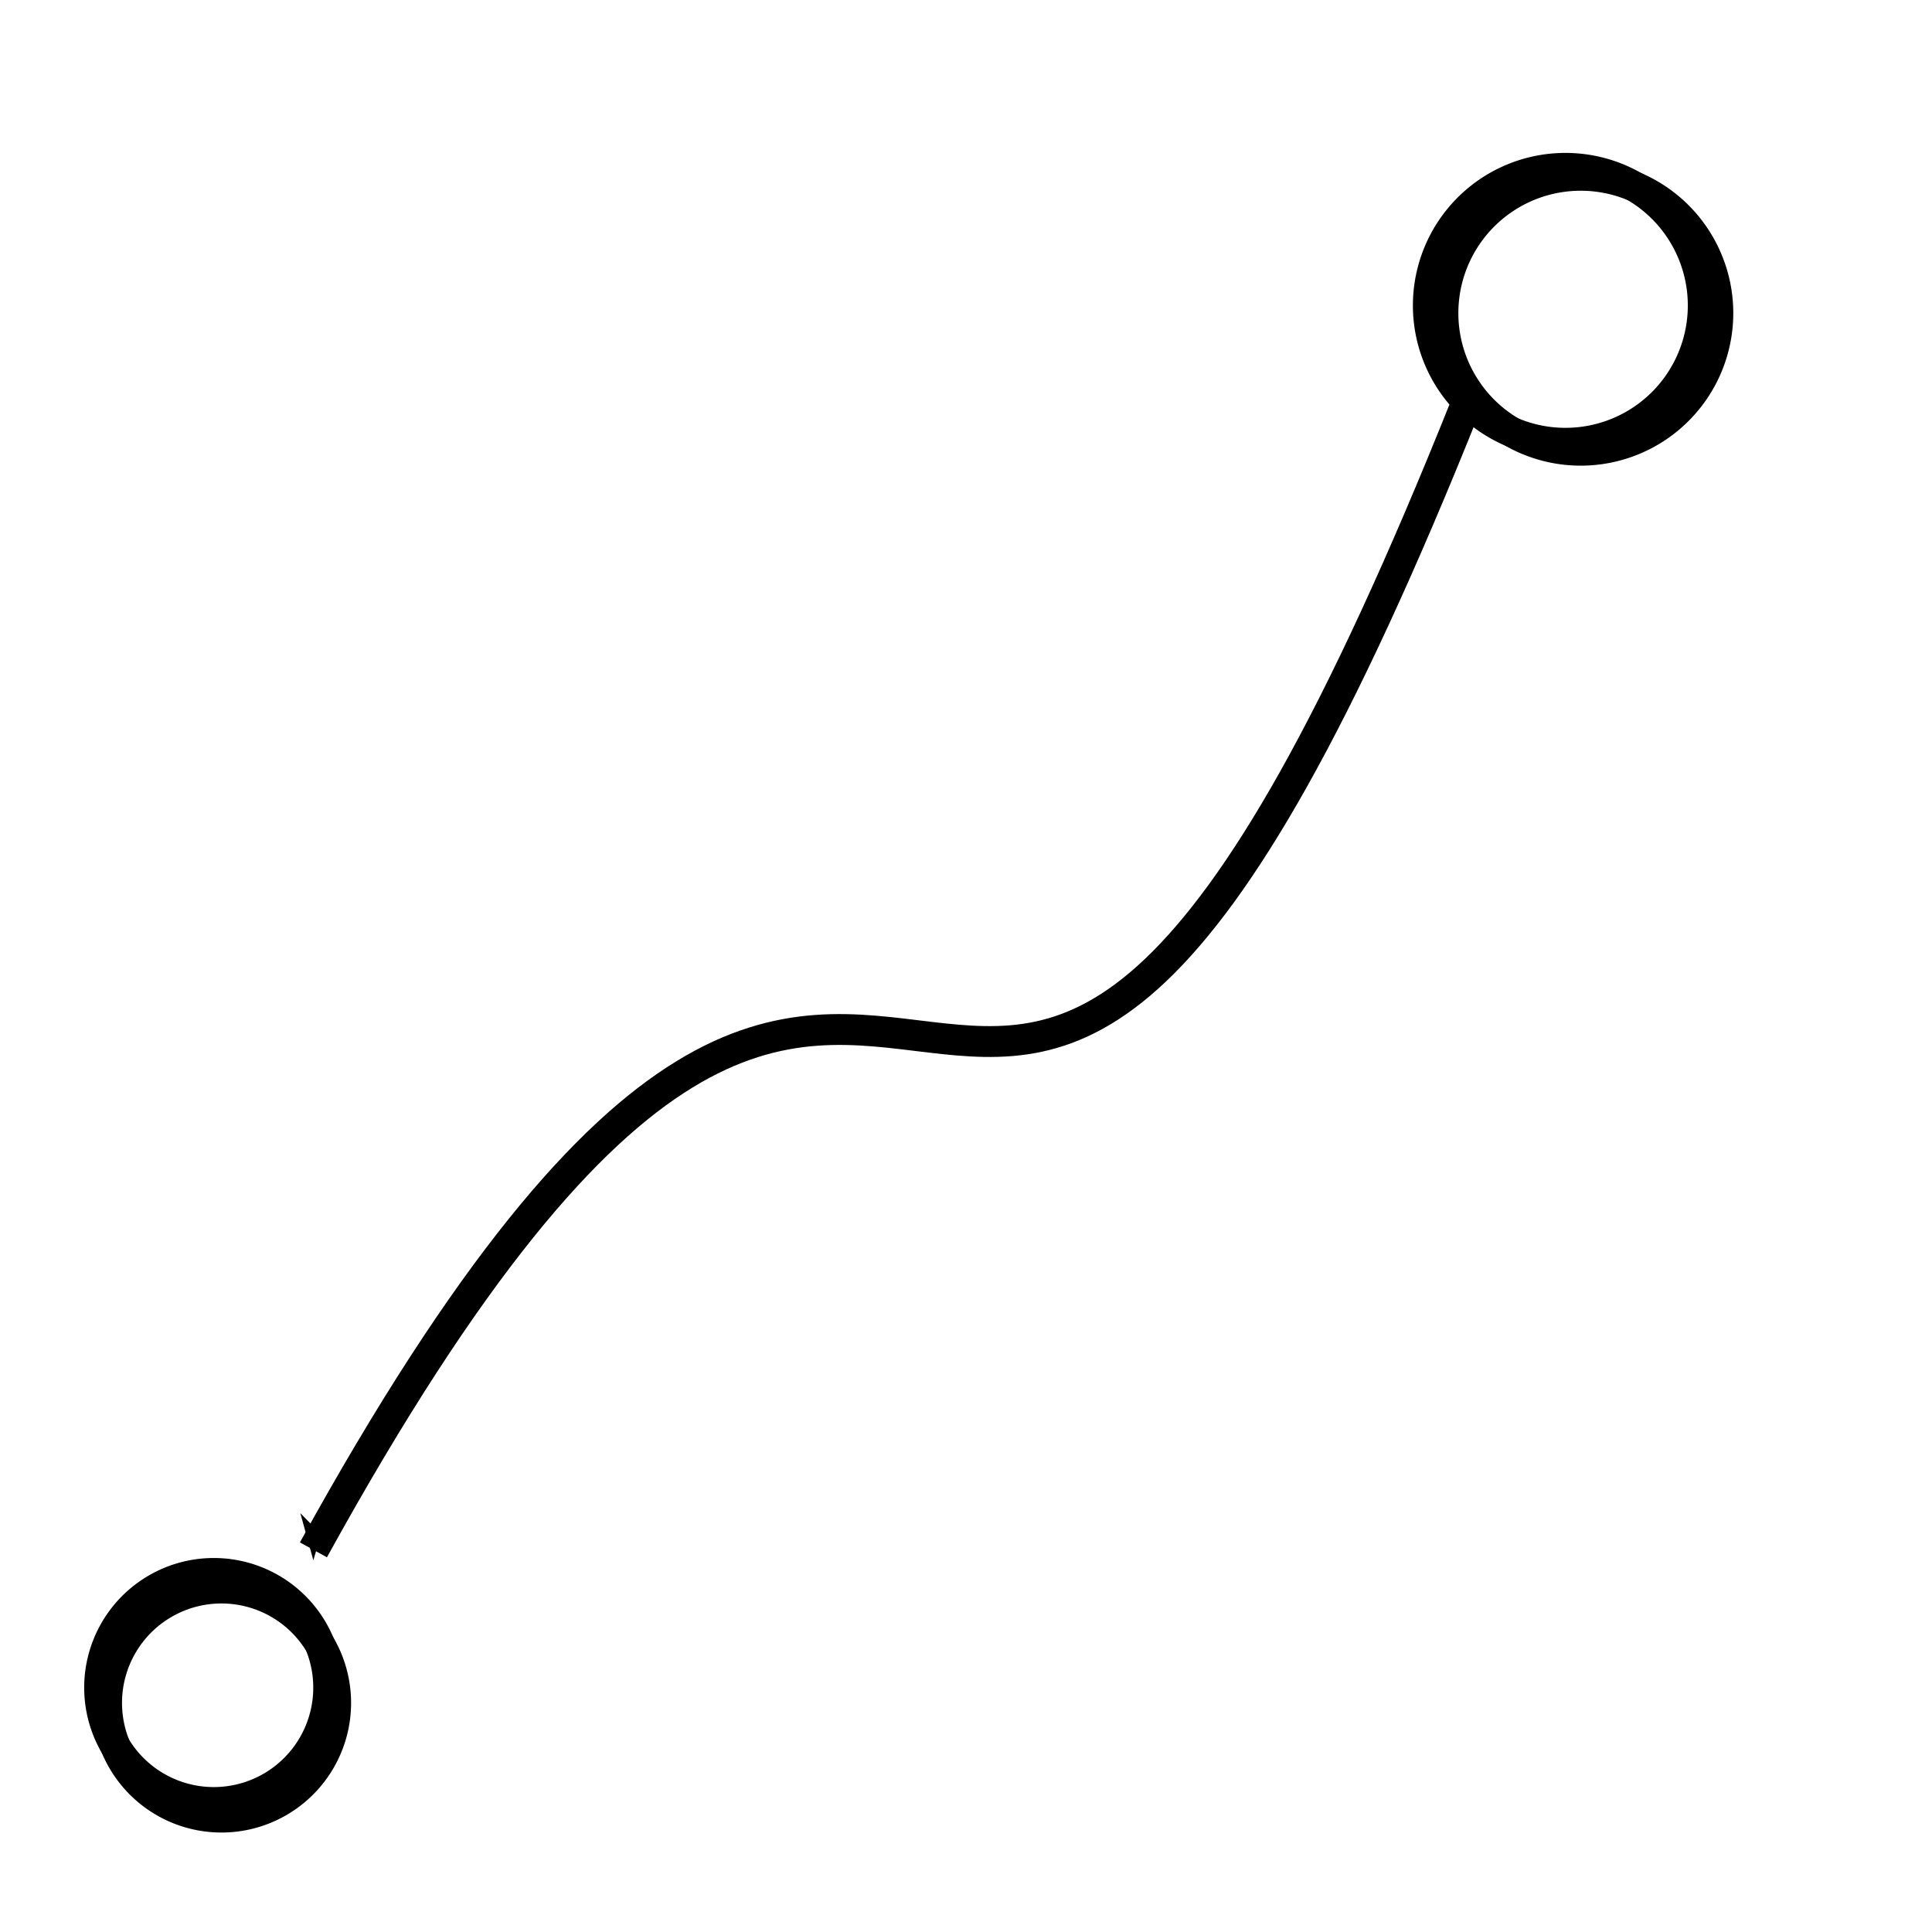 <?xml version="1.0" encoding="UTF-8" standalone="no"?>
<!-- Created with Inkscape (http://www.inkscape.org/) -->
<svg
   xmlns:dc="http://purl.org/dc/elements/1.1/"
   xmlns:cc="http://creativecommons.org/ns#"
   xmlns:rdf="http://www.w3.org/1999/02/22-rdf-syntax-ns#"
   xmlns:svg="http://www.w3.org/2000/svg"
   xmlns="http://www.w3.org/2000/svg"
   xmlns:sodipodi="http://sodipodi.sourceforge.net/DTD/sodipodi-0.dtd"
   xmlns:inkscape="http://www.inkscape.org/namespaces/inkscape"
   width="64"
   height="64"
   id="svg2"
   sodipodi:version="0.32"
   inkscape:version="0.46"
   version="1.0"
   inkscape:export-filename="C:\Documents and Settings\tomaz.canabrava\Desktop\vertex_16.png"
   inkscape:export-xdpi="22.5"
   inkscape:export-ydpi="22.5"
   sodipodi:docname="vertex.svg"
   inkscape:output_extension="org.inkscape.output.svg.inkscape">
  <defs
     id="defs4">
    <marker
       inkscape:stockid="Arrow1Mstart"
       orient="auto"
       refY="0.0"
       refX="0.0"
       id="Arrow1Mstart"
       style="overflow:visible">
      <path
         id="path3269"
         d="M 0.0,0.0 L 5.0,-5.0 L -12.5,0.0 L 5.0,5.0 L 0.0,0.0 z "
         style="fill-rule:evenodd;stroke:#000000;stroke-width:1.0pt;marker-start:none"
         transform="scale(0.4) translate(10,0)" />
    </marker>
    <marker
       inkscape:stockid="Arrow1Lstart"
       orient="auto"
       refY="0.0"
       refX="0.0"
       id="Arrow1Lstart"
       style="overflow:visible">
      <path
         id="path3263"
         d="M 0.0,0.0 L 5.0,-5.0 L -12.5,0.0 L 5.0,5.0 L 0.0,0.0 z "
         style="fill-rule:evenodd;stroke:#000000;stroke-width:1.0pt;marker-start:none"
         transform="scale(0.8) translate(12.5,0)" />
    </marker>
    <linearGradient
       id="linearGradient3220">
      <stop
         style="stop-color:#c1f20d;stop-opacity:1;"
         offset="0"
         id="stop3222" />
      <stop
         style="stop-color:#cccccc;stop-opacity:0;"
         offset="1"
         id="stop3224" />
    </linearGradient>
    <linearGradient
       id="linearGradient3212">
      <stop
         style="stop-color:#e69e50;stop-opacity:1;"
         offset="0"
         id="stop3214" />
      <stop
         style="stop-color:#e6d1a4;stop-opacity:1;"
         offset="1"
         id="stop3216" />
    </linearGradient>
    <inkscape:perspective
       sodipodi:type="inkscape:persp3d"
       inkscape:vp_x="0 : 526.18109 : 1"
       inkscape:vp_y="0 : 1000 : 0"
       inkscape:vp_z="744.09448 : 526.18109 : 1"
       inkscape:persp3d-origin="372.04724 : 350.78739 : 1"
       id="perspective10" />
  </defs>
  <sodipodi:namedview
     id="base"
     pagecolor="#ffffff"
     bordercolor="#666666"
     borderopacity="1.0"
     gridtolerance="10000"
     guidetolerance="10"
     objecttolerance="10"
     inkscape:pageopacity="0.0"
     inkscape:pageshadow="2"
     inkscape:zoom="3.953125"
     inkscape:cx="27.011858"
     inkscape:cy="24.63461"
     inkscape:document-units="px"
     inkscape:current-layer="layer1"
     showgrid="false"
     inkscape:window-width="1024"
     inkscape:window-height="719"
     inkscape:window-x="-4"
     inkscape:window-y="-4" />
  <g
     inkscape:label="Layer 1"
     inkscape:groupmode="layer"
     id="layer1">
    <path
       sodipodi:type="arc"
       style="fill:none;fill-opacity:0.634;stroke:#000000;stroke-opacity:1"
       id="path3248"
       sodipodi:cx="7.083004"
       sodipodi:cy="55.90514"
       sodipodi:rx="3.7944665"
       sodipodi:ry="3.7944665"
       d="M 10.877,55.905 A 3.794,3.794 0 1 1 3.289,55.905 A 3.794,3.794 0 1 1 10.877,55.905 z" />
    <path
       sodipodi:type="arc"
       style="fill:none;fill-opacity:0.634;stroke:#000000;stroke-opacity:1"
       id="path3250"
       sodipodi:cx="51.857708"
       sodipodi:cy="10.118577"
       sodipodi:rx="4.5533595"
       sodipodi:ry="4.5533595"
       d="M 56.411,10.119 A 4.553,4.553 0 1 1 47.304,10.119 A 4.553,4.553 0 1 1 56.411,10.119 z" />
    <path
       style="fill:none;fill-rule:evenodd;stroke:#000000;stroke-width:1.022;stroke-linecap:butt;stroke-linejoin:miter;marker-start:url(#Arrow1Mstart);marker-mid:none;stroke-miterlimit:4;stroke-dasharray:none;stroke-opacity:1"
       d="M 10.383,51.341 C 31.067,13.781 31.444,56.257 48.558,13.418"
       id="path3252"
       sodipodi:nodetypes="cc" />
    <path
       sodipodi:type="arc"
       style="fill:none;fill-opacity:0.634;stroke:#000000;stroke-opacity:1"
       id="path3256"
       sodipodi:cx="7.083004"
       sodipodi:cy="55.90514"
       sodipodi:rx="3.7944665"
       sodipodi:ry="3.7944665"
       d="M 10.877,55.905 A 3.794,3.794 0 1 1 3.289,55.905 A 3.794,3.794 0 1 1 10.877,55.905 z"
       transform="translate(0.253,0.506)" />
    <path
       sodipodi:type="arc"
       style="fill:none;fill-opacity:0.634;stroke:#000000;stroke-opacity:1"
       id="path3258"
       sodipodi:cx="51.857708"
       sodipodi:cy="10.118577"
       sodipodi:rx="4.5533595"
       sodipodi:ry="4.5533595"
       d="M 56.411,10.119 A 4.553,4.553 0 1 1 47.304,10.119 A 4.553,4.553 0 1 1 56.411,10.119 z"
       transform="translate(0.506,0.253)" />
  </g>
</svg>

